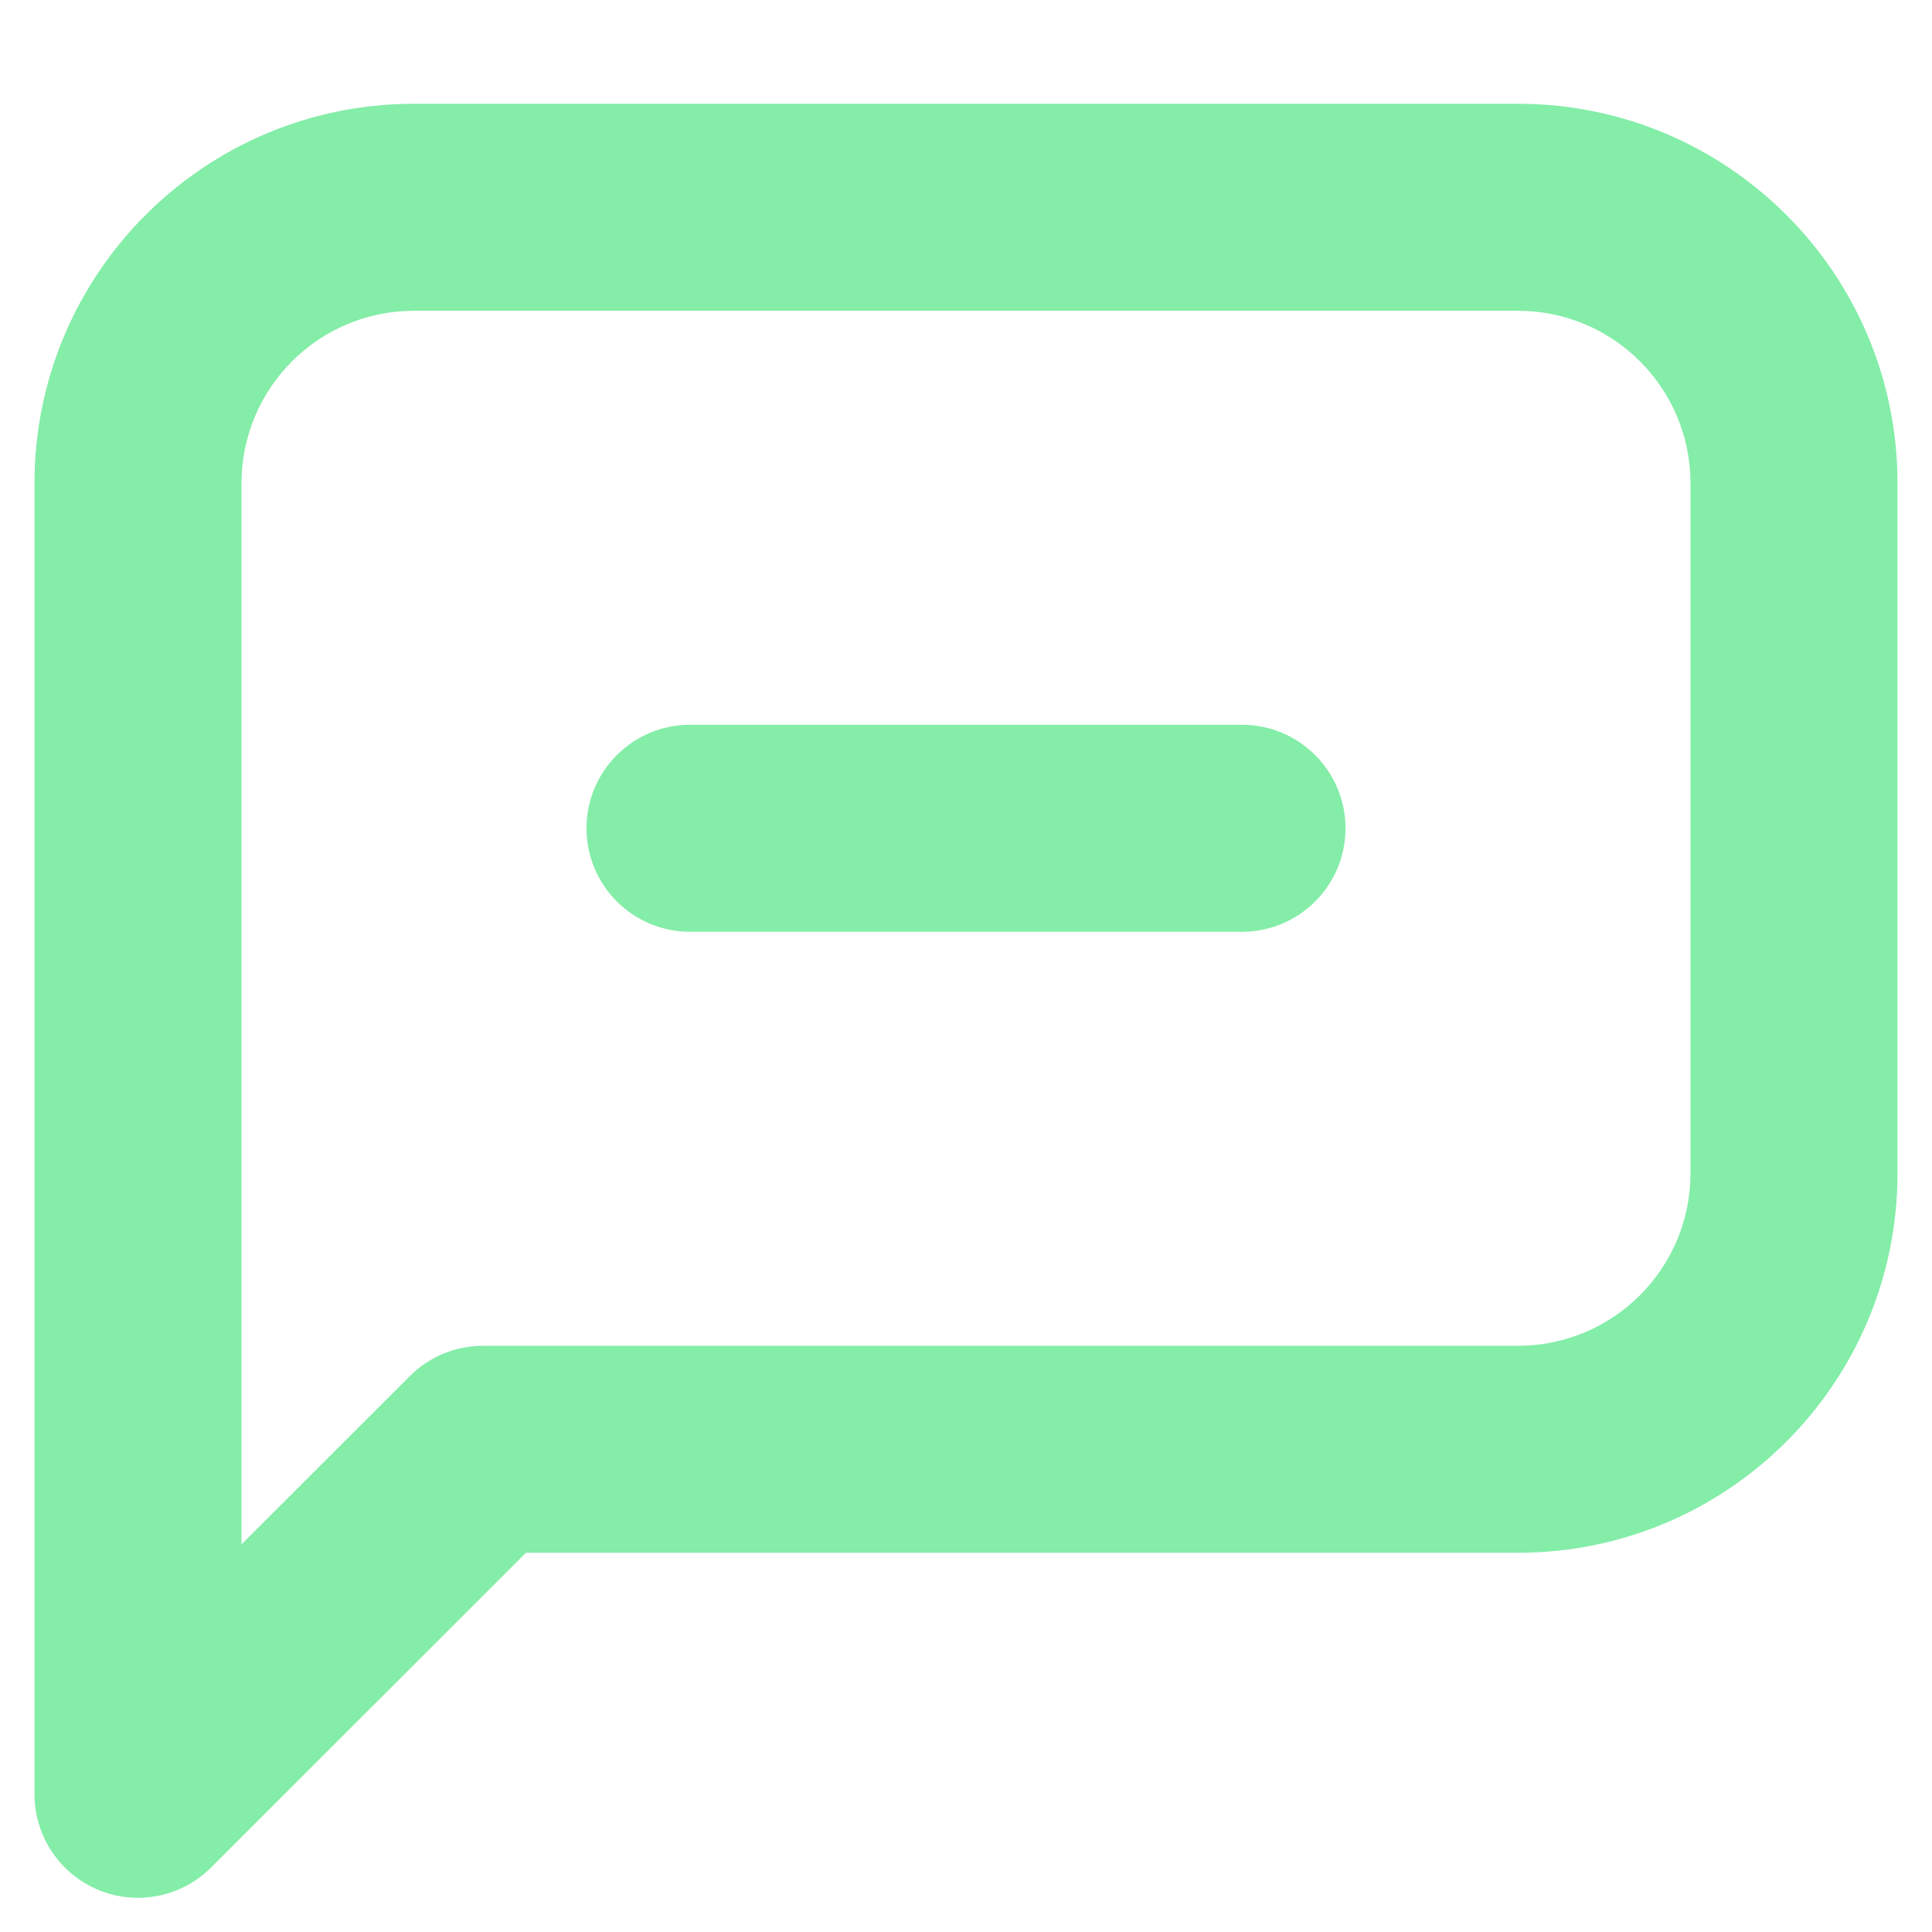 <svg width="14" height="14" viewBox="0 0 14 14" fill="none" xmlns="http://www.w3.org/2000/svg">
<path fill-rule="evenodd" clip-rule="evenodd" d="M3 0.752C1.481 0.752 0.25 1.983 0.25 3.502V13.002C0.25 13.305 0.433 13.579 0.713 13.695C0.993 13.811 1.316 13.747 1.53 13.532L3.811 11.252H11C12.519 11.252 13.75 10.021 13.75 8.502V3.502C13.75 1.983 12.519 0.752 11 0.752H3ZM1.75 3.502C1.75 2.812 2.31 2.252 3 2.252H11C11.69 2.252 12.25 2.812 12.25 3.502V8.502C12.25 9.192 11.69 9.752 11 9.752H3.5C3.301 9.752 3.11 9.831 2.97 9.972L1.75 11.191V3.502ZM5 5.252C4.586 5.252 4.25 5.588 4.25 6.002C4.25 6.416 4.586 6.752 5 6.752H9C9.414 6.752 9.75 6.416 9.75 6.002C9.75 5.588 9.414 5.252 9 5.252H5Z" fill="#84EDA8"/>
</svg>
